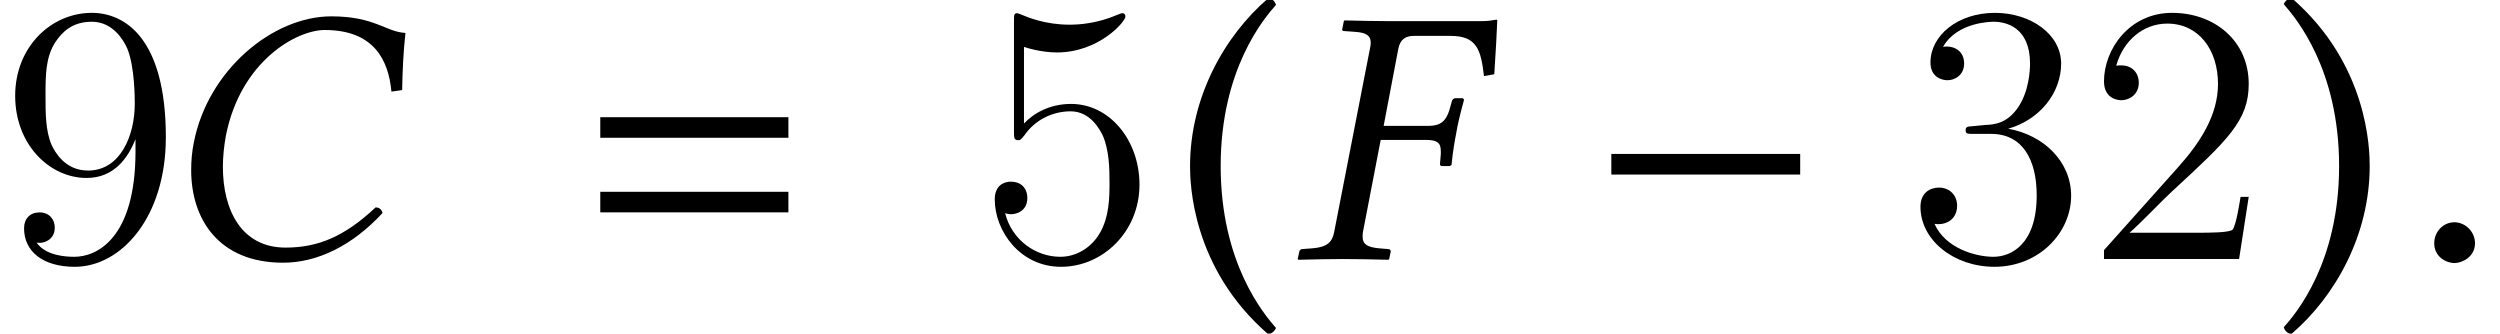 <?xml version='1.0' encoding='UTF-8'?>
<!-- This file was generated by dvisvgm 1.15.1 -->
<svg height='10.774pt' version='1.1' viewBox='153.698 -10.762 80.736 10.774' width='80.736pt' xmlns='http://www.w3.org/2000/svg' xmlns:xlink='http://www.w3.org/1999/xlink'>
<defs>
<path d='M4.026 0.119C5.133 0.119 6.265 -0.429 7.242 -1.489C7.206 -1.596 7.146 -1.667 7.015 -1.667C6.027 -0.738 5.169 -0.369 4.109 -0.369C2.68 -0.369 2.084 -1.584 2.084 -2.978C2.084 -3.299 2.12 -3.645 2.18 -3.978C2.656 -6.396 4.466 -7.396 5.372 -7.396C6.956 -7.396 7.432 -6.432 7.527 -5.407L7.873 -5.455C7.885 -6.074 7.909 -6.658 7.98 -7.301C7.337 -7.337 6.991 -7.837 5.586 -7.837C3.692 -7.837 1.596 -6.098 1.143 -3.752C1.084 -3.454 1.06 -3.168 1.06 -2.87C1.06 -1.286 1.953 0.119 4.026 0.119Z' id='g5-67'/>
<path d='M4.276 -3.847C4.633 -3.847 4.764 -3.764 4.764 -3.49V-3.394L4.74 -3.097C4.728 -3.061 4.74 -3.001 4.8 -3.001H5.05L5.11 -3.037C5.157 -3.514 5.217 -3.835 5.264 -4.073C5.3 -4.312 5.384 -4.669 5.515 -5.145L5.479 -5.193H5.229C5.181 -5.193 5.133 -5.145 5.122 -5.098L5.038 -4.8C4.931 -4.466 4.764 -4.3 4.371 -4.3H2.918L3.394 -6.801C3.454 -7.087 3.621 -7.206 3.895 -7.206H5.086C5.943 -7.206 6.062 -6.729 6.158 -5.908L6.491 -5.967C6.527 -6.455 6.587 -7.599 6.587 -7.694C6.587 -7.718 6.575 -7.73 6.551 -7.73C6.336 -7.694 6.277 -7.682 6.003 -7.682H3.097C2.656 -7.682 2.192 -7.694 1.656 -7.706L1.632 -7.682L1.584 -7.444C1.572 -7.408 1.572 -7.361 1.656 -7.361L1.989 -7.337C2.358 -7.313 2.501 -7.218 2.501 -6.98C2.501 -6.92 2.489 -6.86 2.477 -6.801L1.322 -0.881C1.263 -0.548 1.096 -0.381 0.607 -0.345L0.298 -0.322C0.238 -0.322 0.202 -0.286 0.191 -0.226L0.143 0L0.167 0.024C0.703 0.012 1.167 0 1.608 0C2.072 0 2.537 0.012 3.073 0.024L3.097 0L3.144 -0.226C3.156 -0.286 3.121 -0.322 3.061 -0.322L2.775 -0.345C2.394 -0.381 2.239 -0.476 2.239 -0.715C2.239 -0.762 2.239 -0.822 2.251 -0.881L2.823 -3.847H4.276Z' id='g5-70'/>
<path d='M6.811 -3.916V-4.58H0.736V-3.916H6.811ZM6.811 -1.507V-2.171H0.736V-1.507H6.811Z' id='g9-61'/>
<path d='M0.524 -3.001C0.524 -2.465 0.572 0.286 3.049 2.43C3.168 2.406 3.263 2.323 3.299 2.227C2.906 1.775 1.513 0.131 1.513 -3.001S2.918 -7.778 3.299 -8.206C3.263 -8.325 3.18 -8.409 3.049 -8.421C1.632 -7.206 0.524 -5.217 0.524 -3.001Z' id='g14-40'/>
<path d='M3.025 -3.001C3.025 -3.537 2.978 -6.289 0.5 -8.433C0.381 -8.409 0.286 -8.325 0.25 -8.23C0.643 -7.778 2.037 -6.134 2.037 -3.001S0.631 1.775 0.25 2.203C0.286 2.323 0.369 2.406 0.5 2.418C1.918 1.203 3.025 -0.786 3.025 -3.001Z' id='g14-41'/>
<path d='M6.837 -2.728V-3.394H0.738V-2.728H6.837Z' id='g18-0'/>
<path d='M2.148 -0.51C2.148 -0.878 1.839 -1.187 1.483 -1.187S0.831 -0.89 0.831 -0.51C0.831 -0.059 1.234 0.131 1.483 0.131S2.148 -0.071 2.148 -0.51Z' id='g23-58'/>
<use id='g26-67' xlink:href='#g5-67'/>
<use id='g26-70' xlink:href='#g5-70'/>
<path d='M5.26 -2.008H4.997C4.961 -1.805 4.866 -1.148 4.746 -0.956C4.663 -0.849 3.981 -0.849 3.622 -0.849H1.411C1.734 -1.124 2.463 -1.889 2.774 -2.176C4.591 -3.85 5.26 -4.471 5.26 -5.655C5.26 -7.03 4.172 -7.95 2.786 -7.95S0.586 -6.767 0.586 -5.738C0.586 -5.129 1.112 -5.129 1.148 -5.129C1.399 -5.129 1.71 -5.308 1.71 -5.691C1.71 -6.025 1.482 -6.253 1.148 -6.253C1.04 -6.253 1.016 -6.253 0.98 -6.241C1.207 -7.054 1.853 -7.603 2.63 -7.603C3.646 -7.603 4.268 -6.755 4.268 -5.655C4.268 -4.639 3.682 -3.754 3.001 -2.989L0.586 -0.287V0H4.949L5.26 -2.008Z' id='g28-50'/>
<path d='M2.2 -4.292C1.997 -4.28 1.949 -4.268 1.949 -4.16C1.949 -4.041 2.008 -4.041 2.224 -4.041H2.774C3.79 -4.041 4.244 -3.204 4.244 -2.056C4.244 -0.49 3.431 -0.072 2.845 -0.072C2.271 -0.072 1.291 -0.347 0.944 -1.136C1.327 -1.076 1.674 -1.291 1.674 -1.722C1.674 -2.068 1.423 -2.307 1.088 -2.307C0.801 -2.307 0.49 -2.14 0.49 -1.686C0.49 -0.622 1.554 0.251 2.881 0.251C4.304 0.251 5.356 -0.837 5.356 -2.044C5.356 -3.144 4.471 -4.005 3.324 -4.208C4.364 -4.507 5.033 -5.38 5.033 -6.312C5.033 -7.257 4.053 -7.95 2.893 -7.95C1.698 -7.95 0.813 -7.221 0.813 -6.348C0.813 -5.87 1.184 -5.774 1.363 -5.774C1.614 -5.774 1.901 -5.954 1.901 -6.312C1.901 -6.695 1.614 -6.862 1.351 -6.862C1.279 -6.862 1.255 -6.862 1.219 -6.85C1.674 -7.663 2.798 -7.663 2.857 -7.663C3.252 -7.663 4.029 -7.484 4.029 -6.312C4.029 -6.085 3.993 -5.416 3.646 -4.902C3.288 -4.376 2.881 -4.34 2.558 -4.328L2.2 -4.292Z' id='g28-51'/>
<path d='M1.53 -6.85C2.044 -6.683 2.463 -6.671 2.594 -6.671C3.945 -6.671 4.806 -7.663 4.806 -7.831C4.806 -7.878 4.782 -7.938 4.71 -7.938C4.686 -7.938 4.663 -7.938 4.555 -7.89C3.885 -7.603 3.312 -7.568 3.001 -7.568C2.212 -7.568 1.65 -7.807 1.423 -7.902C1.339 -7.938 1.315 -7.938 1.303 -7.938C1.207 -7.938 1.207 -7.867 1.207 -7.675V-4.125C1.207 -3.909 1.207 -3.838 1.351 -3.838C1.411 -3.838 1.423 -3.85 1.542 -3.993C1.877 -4.483 2.439 -4.77 3.037 -4.77C3.67 -4.77 3.981 -4.184 4.077 -3.981C4.28 -3.515 4.292 -2.929 4.292 -2.475S4.292 -1.339 3.957 -0.801C3.694 -0.371 3.228 -0.072 2.702 -0.072C1.913 -0.072 1.136 -0.61 0.921 -1.482C0.98 -1.459 1.052 -1.447 1.112 -1.447C1.315 -1.447 1.638 -1.566 1.638 -1.973C1.638 -2.307 1.411 -2.499 1.112 -2.499C0.897 -2.499 0.586 -2.391 0.586 -1.925C0.586 -0.909 1.399 0.251 2.726 0.251C4.077 0.251 5.26 -0.885 5.26 -2.403C5.26 -3.826 4.304 -5.009 3.049 -5.009C2.367 -5.009 1.841 -4.71 1.53 -4.376V-6.85Z' id='g28-53'/>
<path d='M4.376 -3.479C4.376 -0.658 3.12 -0.072 2.403 -0.072C2.116 -0.072 1.482 -0.108 1.184 -0.526H1.255C1.339 -0.502 1.769 -0.574 1.769 -1.016C1.769 -1.279 1.59 -1.506 1.279 -1.506S0.777 -1.303 0.777 -0.992C0.777 -0.251 1.375 0.251 2.415 0.251C3.909 0.251 5.356 -1.339 5.356 -3.933C5.356 -7.149 4.017 -7.95 2.965 -7.95C1.65 -7.95 0.49 -6.85 0.49 -5.272S1.602 -2.618 2.798 -2.618C3.682 -2.618 4.136 -3.264 4.376 -3.873V-3.479ZM2.845 -2.857C2.092 -2.857 1.769 -3.467 1.662 -3.694C1.47 -4.148 1.47 -4.722 1.47 -5.26C1.47 -5.93 1.47 -6.504 1.781 -6.994C1.997 -7.317 2.319 -7.663 2.965 -7.663C3.646 -7.663 3.993 -7.066 4.113 -6.791C4.352 -6.205 4.352 -5.189 4.352 -5.009C4.352 -4.005 3.897 -2.857 2.845 -2.857Z' id='g28-57'/>
</defs>
<g id='page1'>
<use x='153.698' xlink:href='#g28-57' y='-2.397'/>
<use x='158.812' xlink:href='#g26-67' y='-2.397'/>
<use x='172.348' xlink:href='#g9-61' y='-2.397'/>
<use x='185.237' xlink:href='#g28-53' y='-2.397'/>
<use x='191.606' xlink:href='#g14-40' y='-2.397'/>
<use x='195.464' xlink:href='#g26-70' y='-2.397'/>
<use x='204.997' xlink:href='#g18-0' y='-2.397'/>
<use x='215.228' xlink:href='#g28-51' y='-2.397'/>
<use x='221.059' xlink:href='#g28-50' y='-2.397'/>
<use x='227.201' xlink:href='#g14-41' y='-2.397'/>
<use x='231.479' xlink:href='#g23-58' y='-2.397'/>
</g>
</svg>
